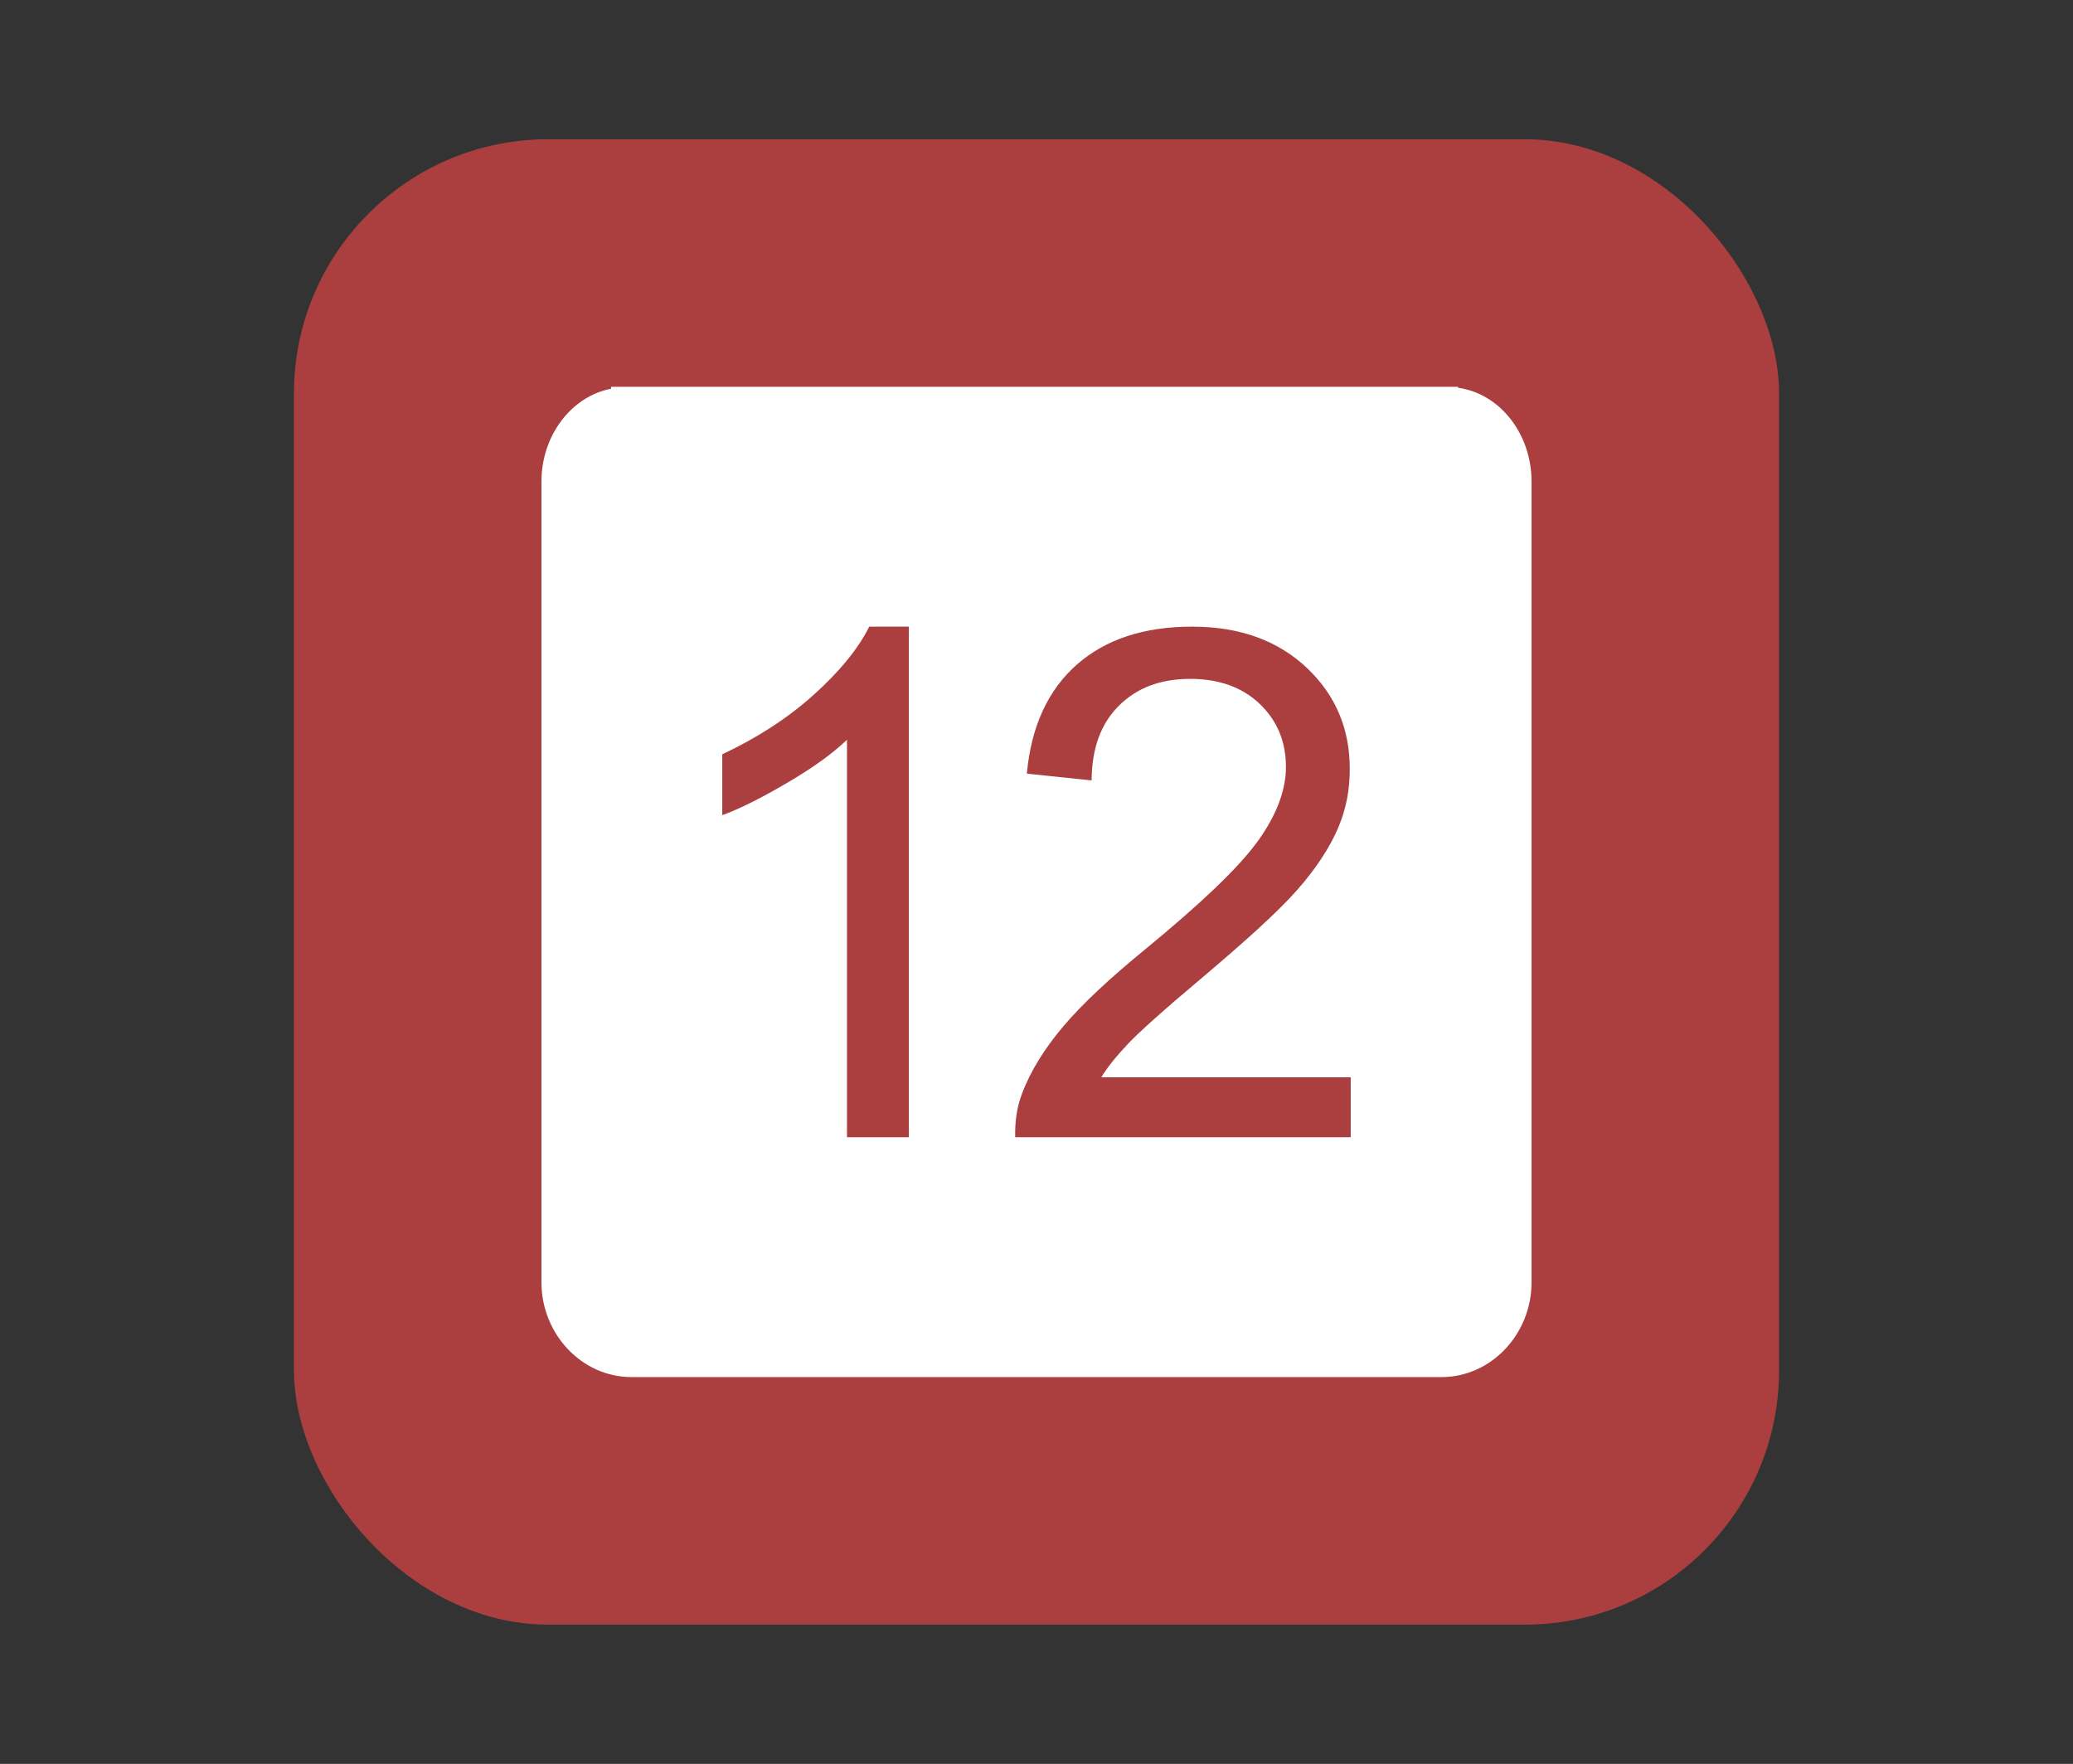 <?xml version="1.0" encoding="UTF-8"?>
<svg xmlns="http://www.w3.org/2000/svg" xmlns:xlink="http://www.w3.org/1999/xlink" baseProfile="tiny" contentScriptType="text/ecmascript" contentStyleType="text/css" height="57px" preserveAspectRatio="xMidYMid meet" version="1.1" viewBox="0 0 67 57" width="67px" x="0px" y="0px" zoomAndPan="magnify">
<rect x="0" y="0" width="67" height="57" fill="#333333" stroke="none"/>
<defs>
<defs>
<linearGradient gradientTransform="matrix(1 0 0 -1 -249.481 -316.019)" gradientUnits="userSpaceOnUse" x1="282.981" x2="282.981" xlink:actuate="onLoad" xlink:show="other" xlink:type="simple" y1="-365.519" y2="-323.519">
<stop offset="0" stop-color="#d0cbc5"/>
<stop offset="0.503" stop-color="#fafcef"/>
<stop offset="0.969" stop-color="#ffffff"/>
<stop offset="1" stop-color="#ffffff"/>
</linearGradient>
</defs>
</defs>
<rect color="#000000" display="inline" fill="#ff4848" fill-opacity="0.588" fill-rule="nonzero" height="48" ry="8.217" stroke="none" visibility="visible" width="48" x="9.5" y="4.5"/>
<path d="M 19.75 12.5 L 19.75 12.562 C 18.486 12.802 17.5 14.055 17.5 15.562 L 17.5 41.438 C 17.5 43.113 18.807 44.5 20.406 44.5 L 46.594 44.5 C 48.193 44.5 49.5 43.113 49.5 41.438 L 49.5 15.562 C 49.5 14.007 48.463 12.712 47.125 12.531 L 47.125 12.5 L 19.75 12.5 z M 28.094 20.25 L 29.375 20.25 L 29.375 36.75 L 27.375 36.75 L 27.375 23.906 C 26.89 24.369 26.256 24.819 25.469 25.281 C 24.682 25.744 23.971 26.112 23.344 26.344 L 23.344 24.375 C 24.47 23.845 25.438 23.222 26.281 22.469 C 27.124 21.715 27.743 20.959 28.094 20.25 z M 38.531 20.25 C 40.106 20.25 41.332 20.721 42.25 21.594 C 43.168 22.467 43.625 23.553 43.625 24.844 C 43.625 25.5 43.519 26.116 43.25 26.75 C 42.981 27.384 42.529 28.08 41.906 28.781 C 41.283 29.483 40.229 30.433 38.781 31.656 C 37.572 32.671 36.812 33.357 36.469 33.719 C 36.126 34.081 35.818 34.447 35.594 34.812 L 43.656 34.812 L 43.656 36.75 L 32.812 36.75 C 32.798 36.265 32.86 35.791 33.031 35.344 C 33.307 34.605 33.767 33.873 34.375 33.156 C 34.983 32.44 35.851 31.628 37.0 30.688 C 38.783 29.225 39.998 28.073 40.625 27.219 C 41.252 26.364 41.562 25.542 41.562 24.781 C 41.562 23.983 41.29 23.298 40.719 22.75 C 40.148 22.202 39.387 21.938 38.469 21.938 C 37.499 21.938 36.738 22.23 36.156 22.812 C 35.574 23.395 35.289 24.189 35.281 25.219 L 33.188 25.0 C 33.329 23.455 33.887 22.278 34.812 21.469 C 35.738 20.659 36.972 20.25 38.531 20.25 z " fill="#ffffff" fill-opacity="1" stroke-opacity="0.3"/>
</svg>
